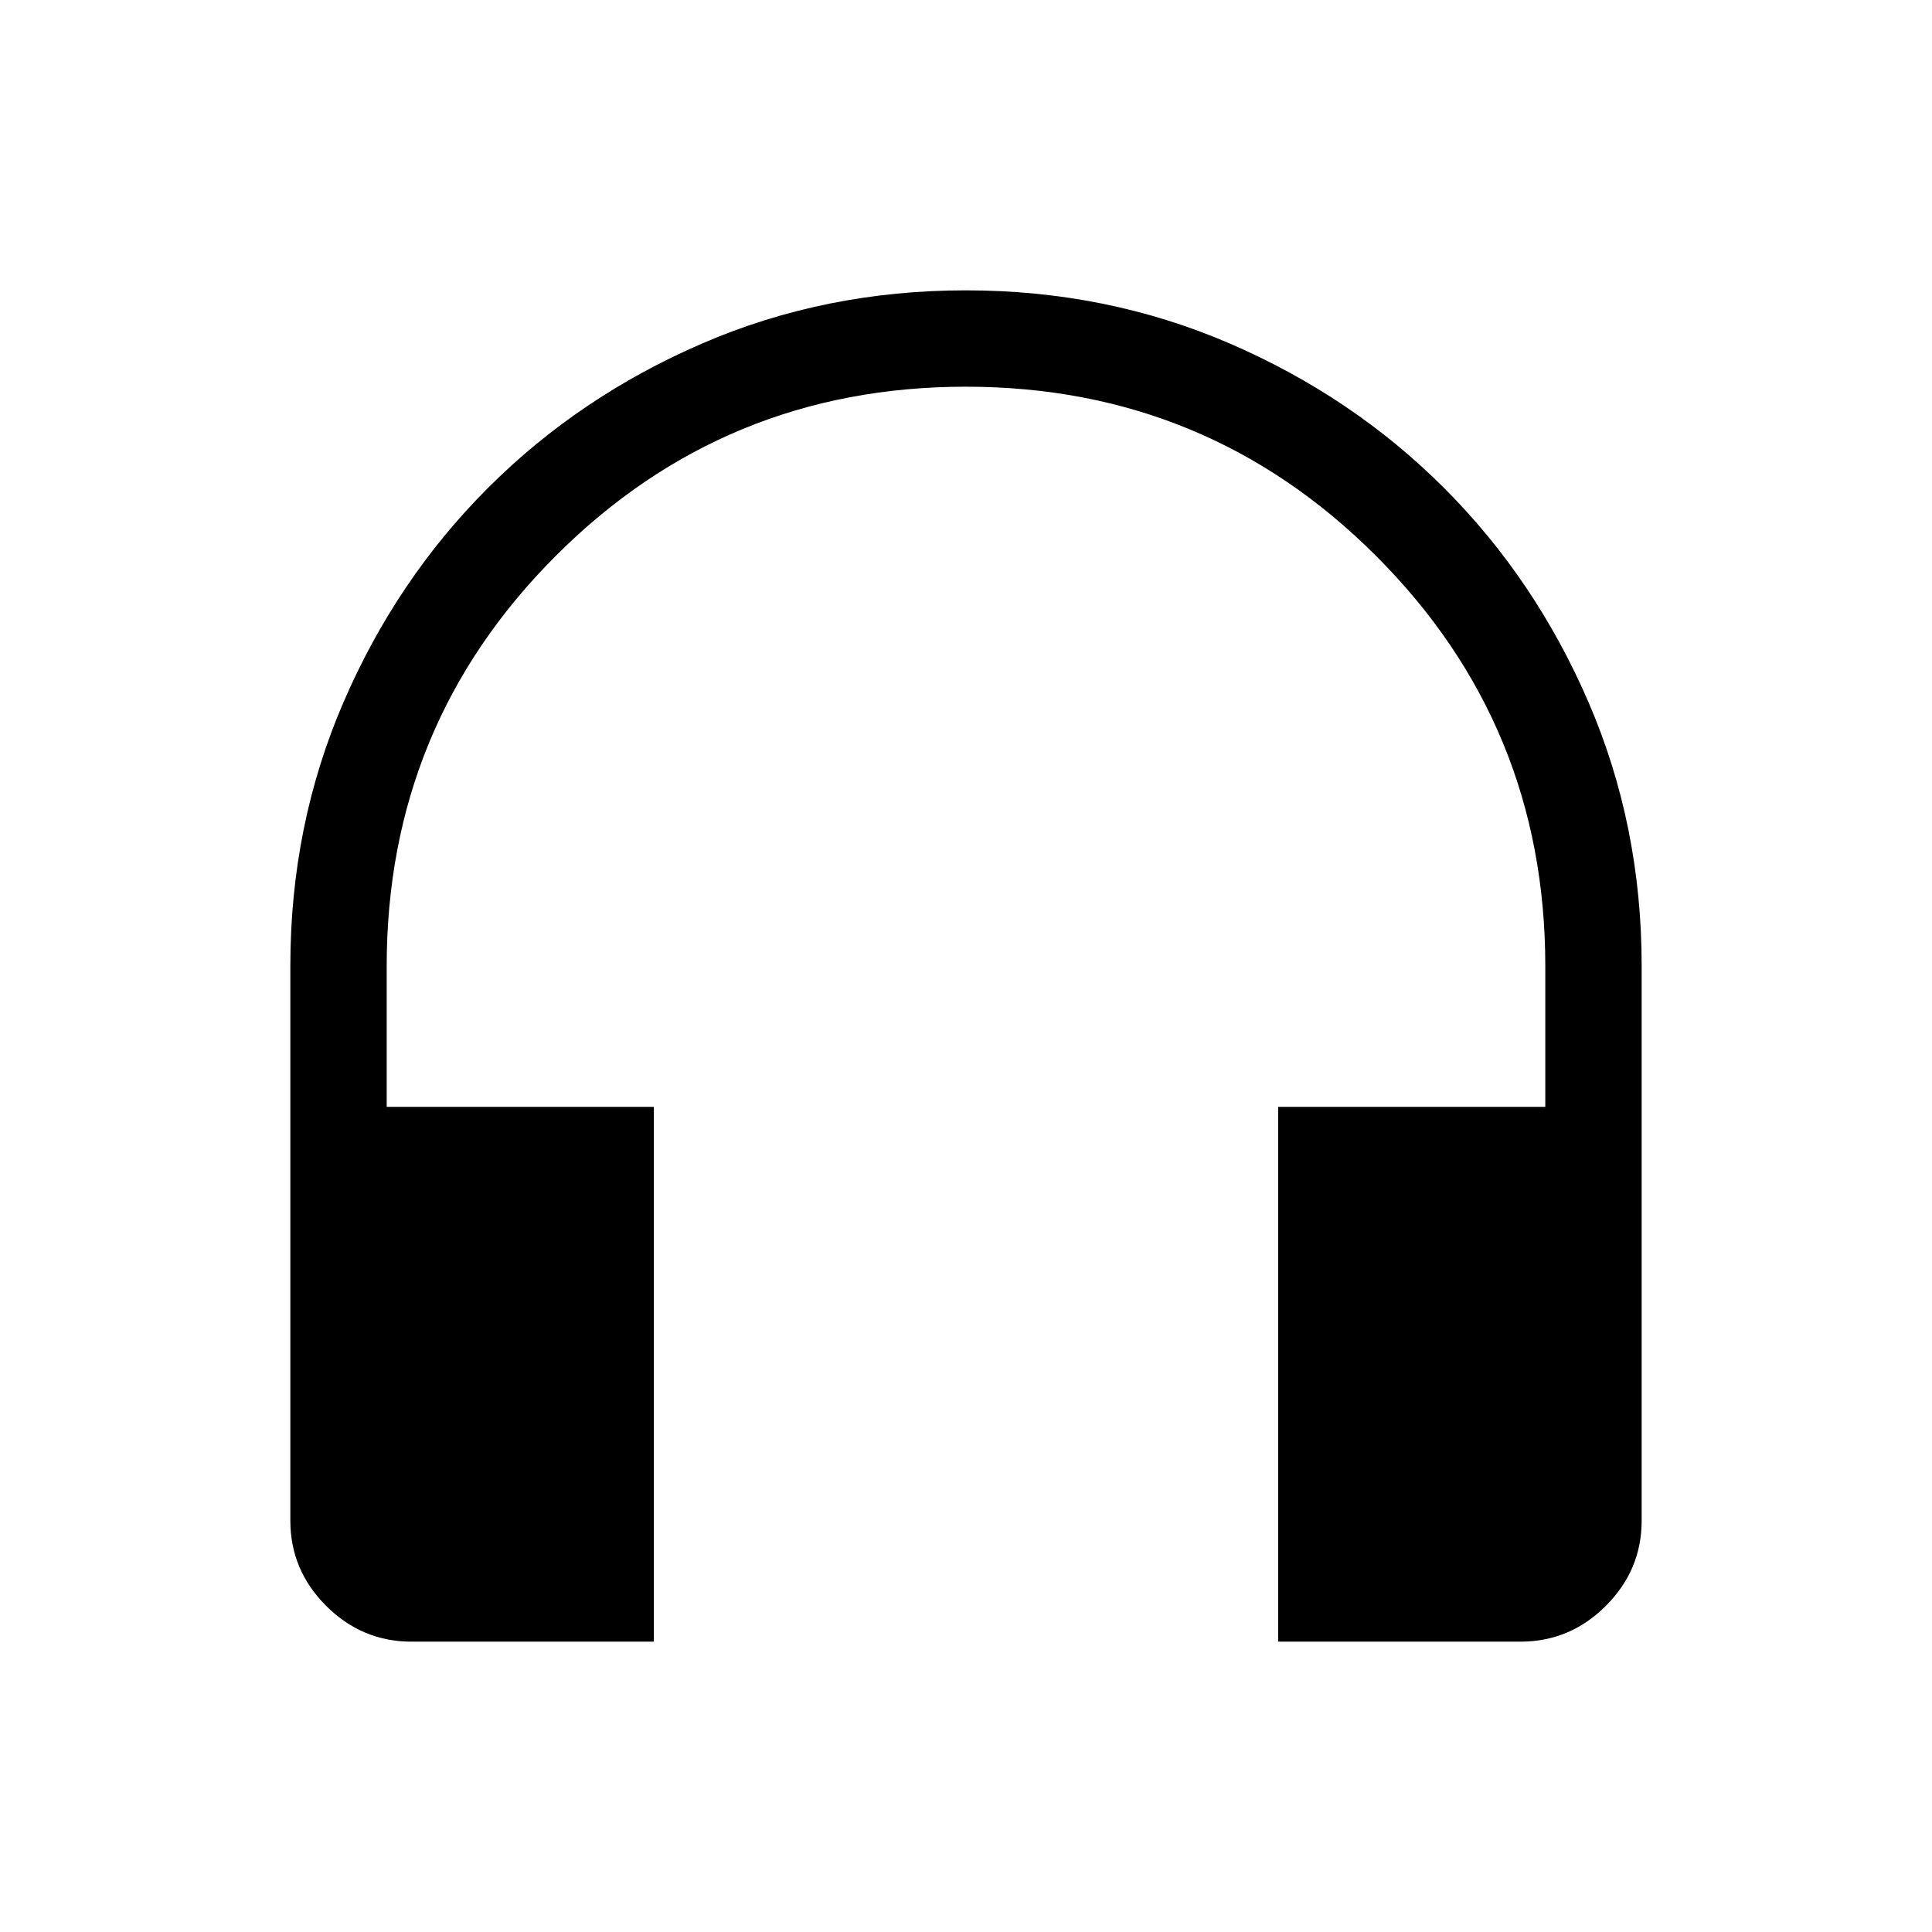 <svg xmlns="http://www.w3.org/2000/svg" height="40" viewBox="0 -960 960 960" width="40"><path d="M324.9-144.27H204.5q-24.64 0-42.44-17.79-17.79-17.8-17.79-42.31V-480q0-69.91 26.38-131.01 26.38-61.1 71.81-106.53 45.43-45.43 106.5-71.81 61.08-26.38 130.97-26.38t131.04 26.38q61.14 26.38 106.57 71.81 45.43 45.43 71.81 106.53 26.38 61.1 26.38 131.01v275.63q0 24.51-17.79 42.31-17.8 17.79-42.44 17.79H635.1v-265.74h132.75V-480q0-119.71-84.1-203.78-84.09-84.07-203.84-84.07-119.76 0-203.76 84.07-84 84.07-84 203.78v69.99H324.9v265.74Z"/></svg>
